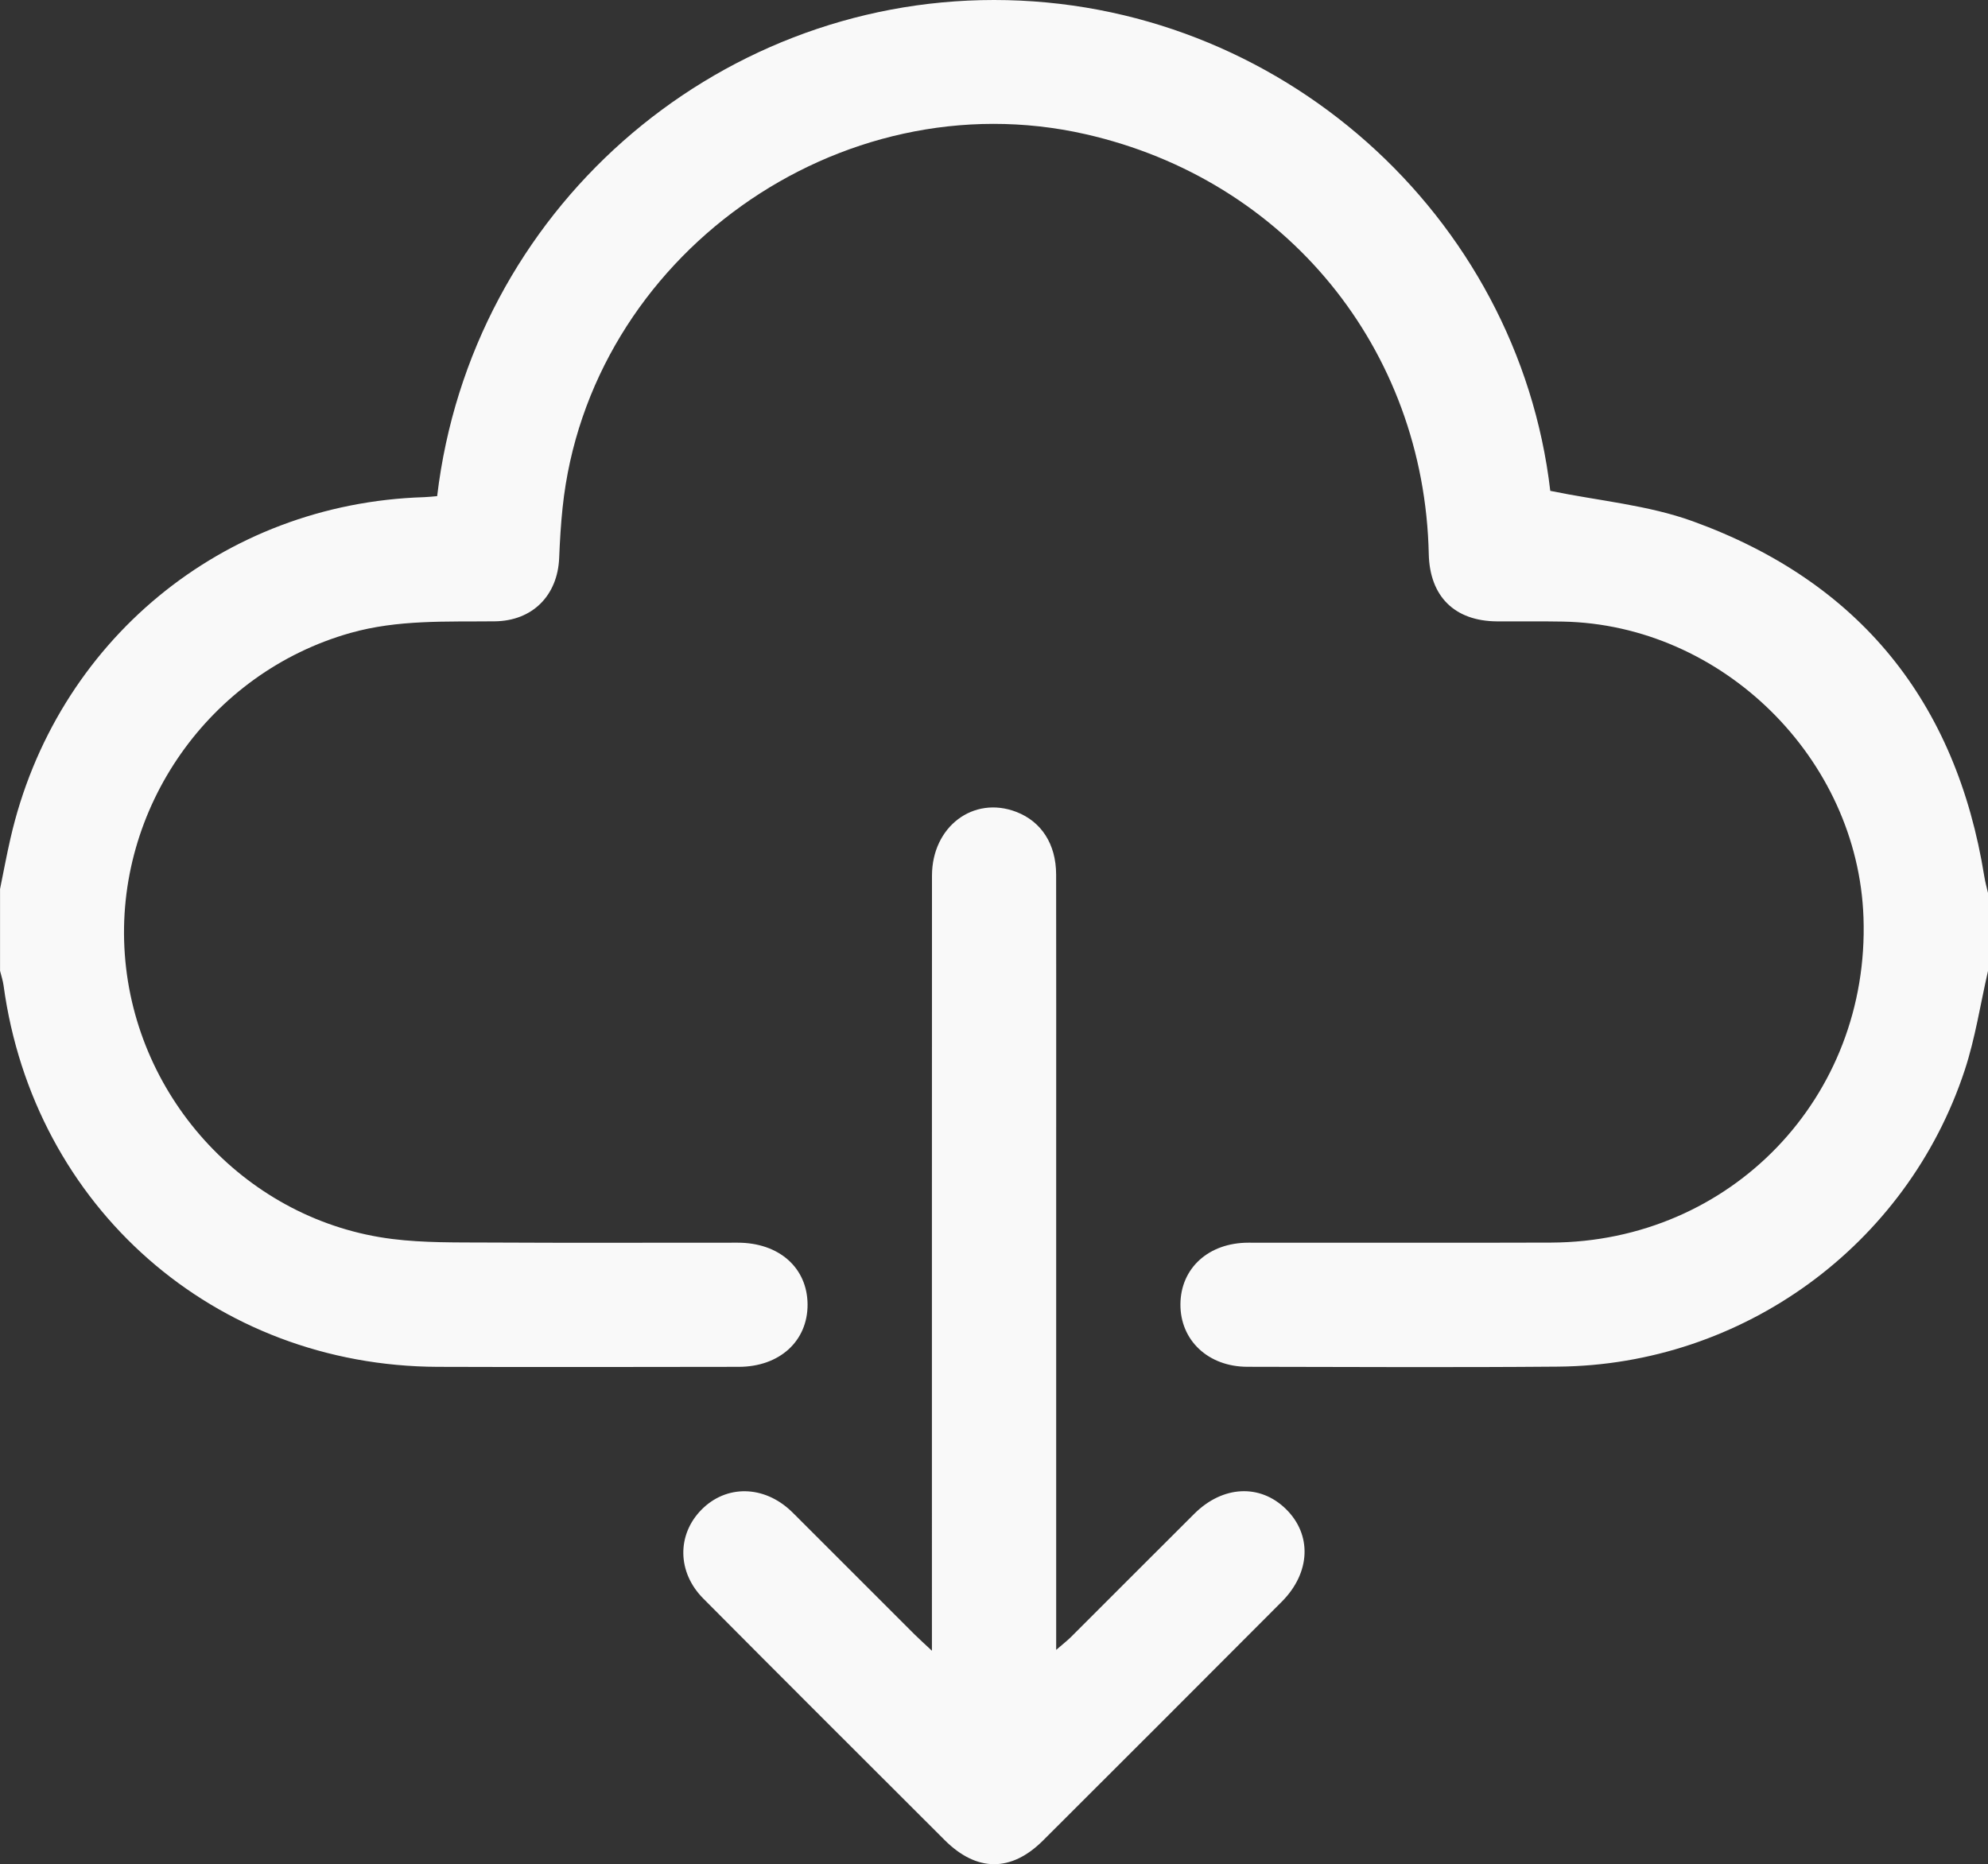 <?xml version="1.0" encoding="UTF-8"?>
<svg id="Layer_1" data-name="Layer 1" xmlns="http://www.w3.org/2000/svg" viewBox="0 0 384 360.07">
  <rect x="0" y="0" width="384" height="360.07" fill="#333333" stroke="none"/>
  <g style="opacity: .97;">
    <path d="m0,171.76c.67-3.27,1.27-6.56,2.02-9.81,8.7-38.07,41.01-64.72,79.9-65.92.85-.03,1.7-.13,2.52-.2C90.98,40.78,137.8,0,192,0c55.08,0,101.26,41.67,107.45,94.81,9.38,1.93,18.88,2.74,27.54,5.88,32.14,11.65,50.87,34.8,56.3,68.62.17,1.08.47,2.13.72,3.2v15c-1.48,6.41-2.46,12.99-4.51,19.21-11.17,33.87-42.89,56.95-78.57,57.25-19.99.17-39.99.06-59.99.03-7.58-.01-12.98-5.13-12.93-12.09.05-6.96,5.43-11.87,13.12-11.88,19.5-.02,38.99.05,58.49-.02,34.73-.14,61.54-28.09,60.33-62.79-1.07-30.74-27.28-56.56-58.05-57.16-4.25-.08-8.5-.01-12.75-.04-8.18-.06-12.99-4.81-13.17-13.02-.86-39.65-27.57-72.31-66.33-81.09-47.58-10.79-95.89,23.71-100.98,72.15-.34,3.23-.53,6.47-.66,9.71-.3,7.26-5.16,12.16-12.43,12.24-9.36.1-18.71-.35-27.91,2.25-27.18,7.69-45.61,33.86-43.56,62.1,2.04,28.13,23.89,51.51,51.7,54.96,6.04.75,12.21.65,18.32.68,16.12.09,32.24.02,48.37.03,7.99,0,13.44,4.85,13.49,11.91.04,7.09-5.41,12.07-13.32,12.07-19.37.02-38.74.07-58.11,0-43.13-.16-78.05-30.87-83.87-73.66-.13-.96-.45-1.89-.68-2.83,0-5.25,0-10.5,0-15.75Z" style="fill: #fff; stroke-width: 0px;"/>
    <path d="m180.01,318.84c0-2.27,0-3.64,0-5.01,0-48.23-.01-96.45.01-144.68,0-9.48,7.99-15.5,16.26-12.34,4.87,1.86,7.71,6.23,7.72,12.11.03,17.12.01,34.23.01,51.35,0,31.23,0,62.47,0,93.7v4.71c1.26-1.09,2.09-1.73,2.83-2.46,7.96-7.94,15.89-15.91,23.86-23.84,5.49-5.45,12.66-5.8,17.66-.93,5.09,4.96,4.82,12.31-.78,17.93-15.35,15.4-30.72,30.77-46.11,46.12-6.16,6.14-12.82,6.09-19-.08-15.56-15.54-31.13-31.06-46.63-46.66-5.04-5.07-5.1-12.3-.38-17.12,4.8-4.9,12.09-4.79,17.4.28.63.6,1.24,1.23,1.86,1.85,7.33,7.33,14.66,14.67,22,21.99.86.85,1.76,1.66,3.28,3.08Z" style="fill: #fff; stroke-width: 0px;"/>
  </g>
</svg>